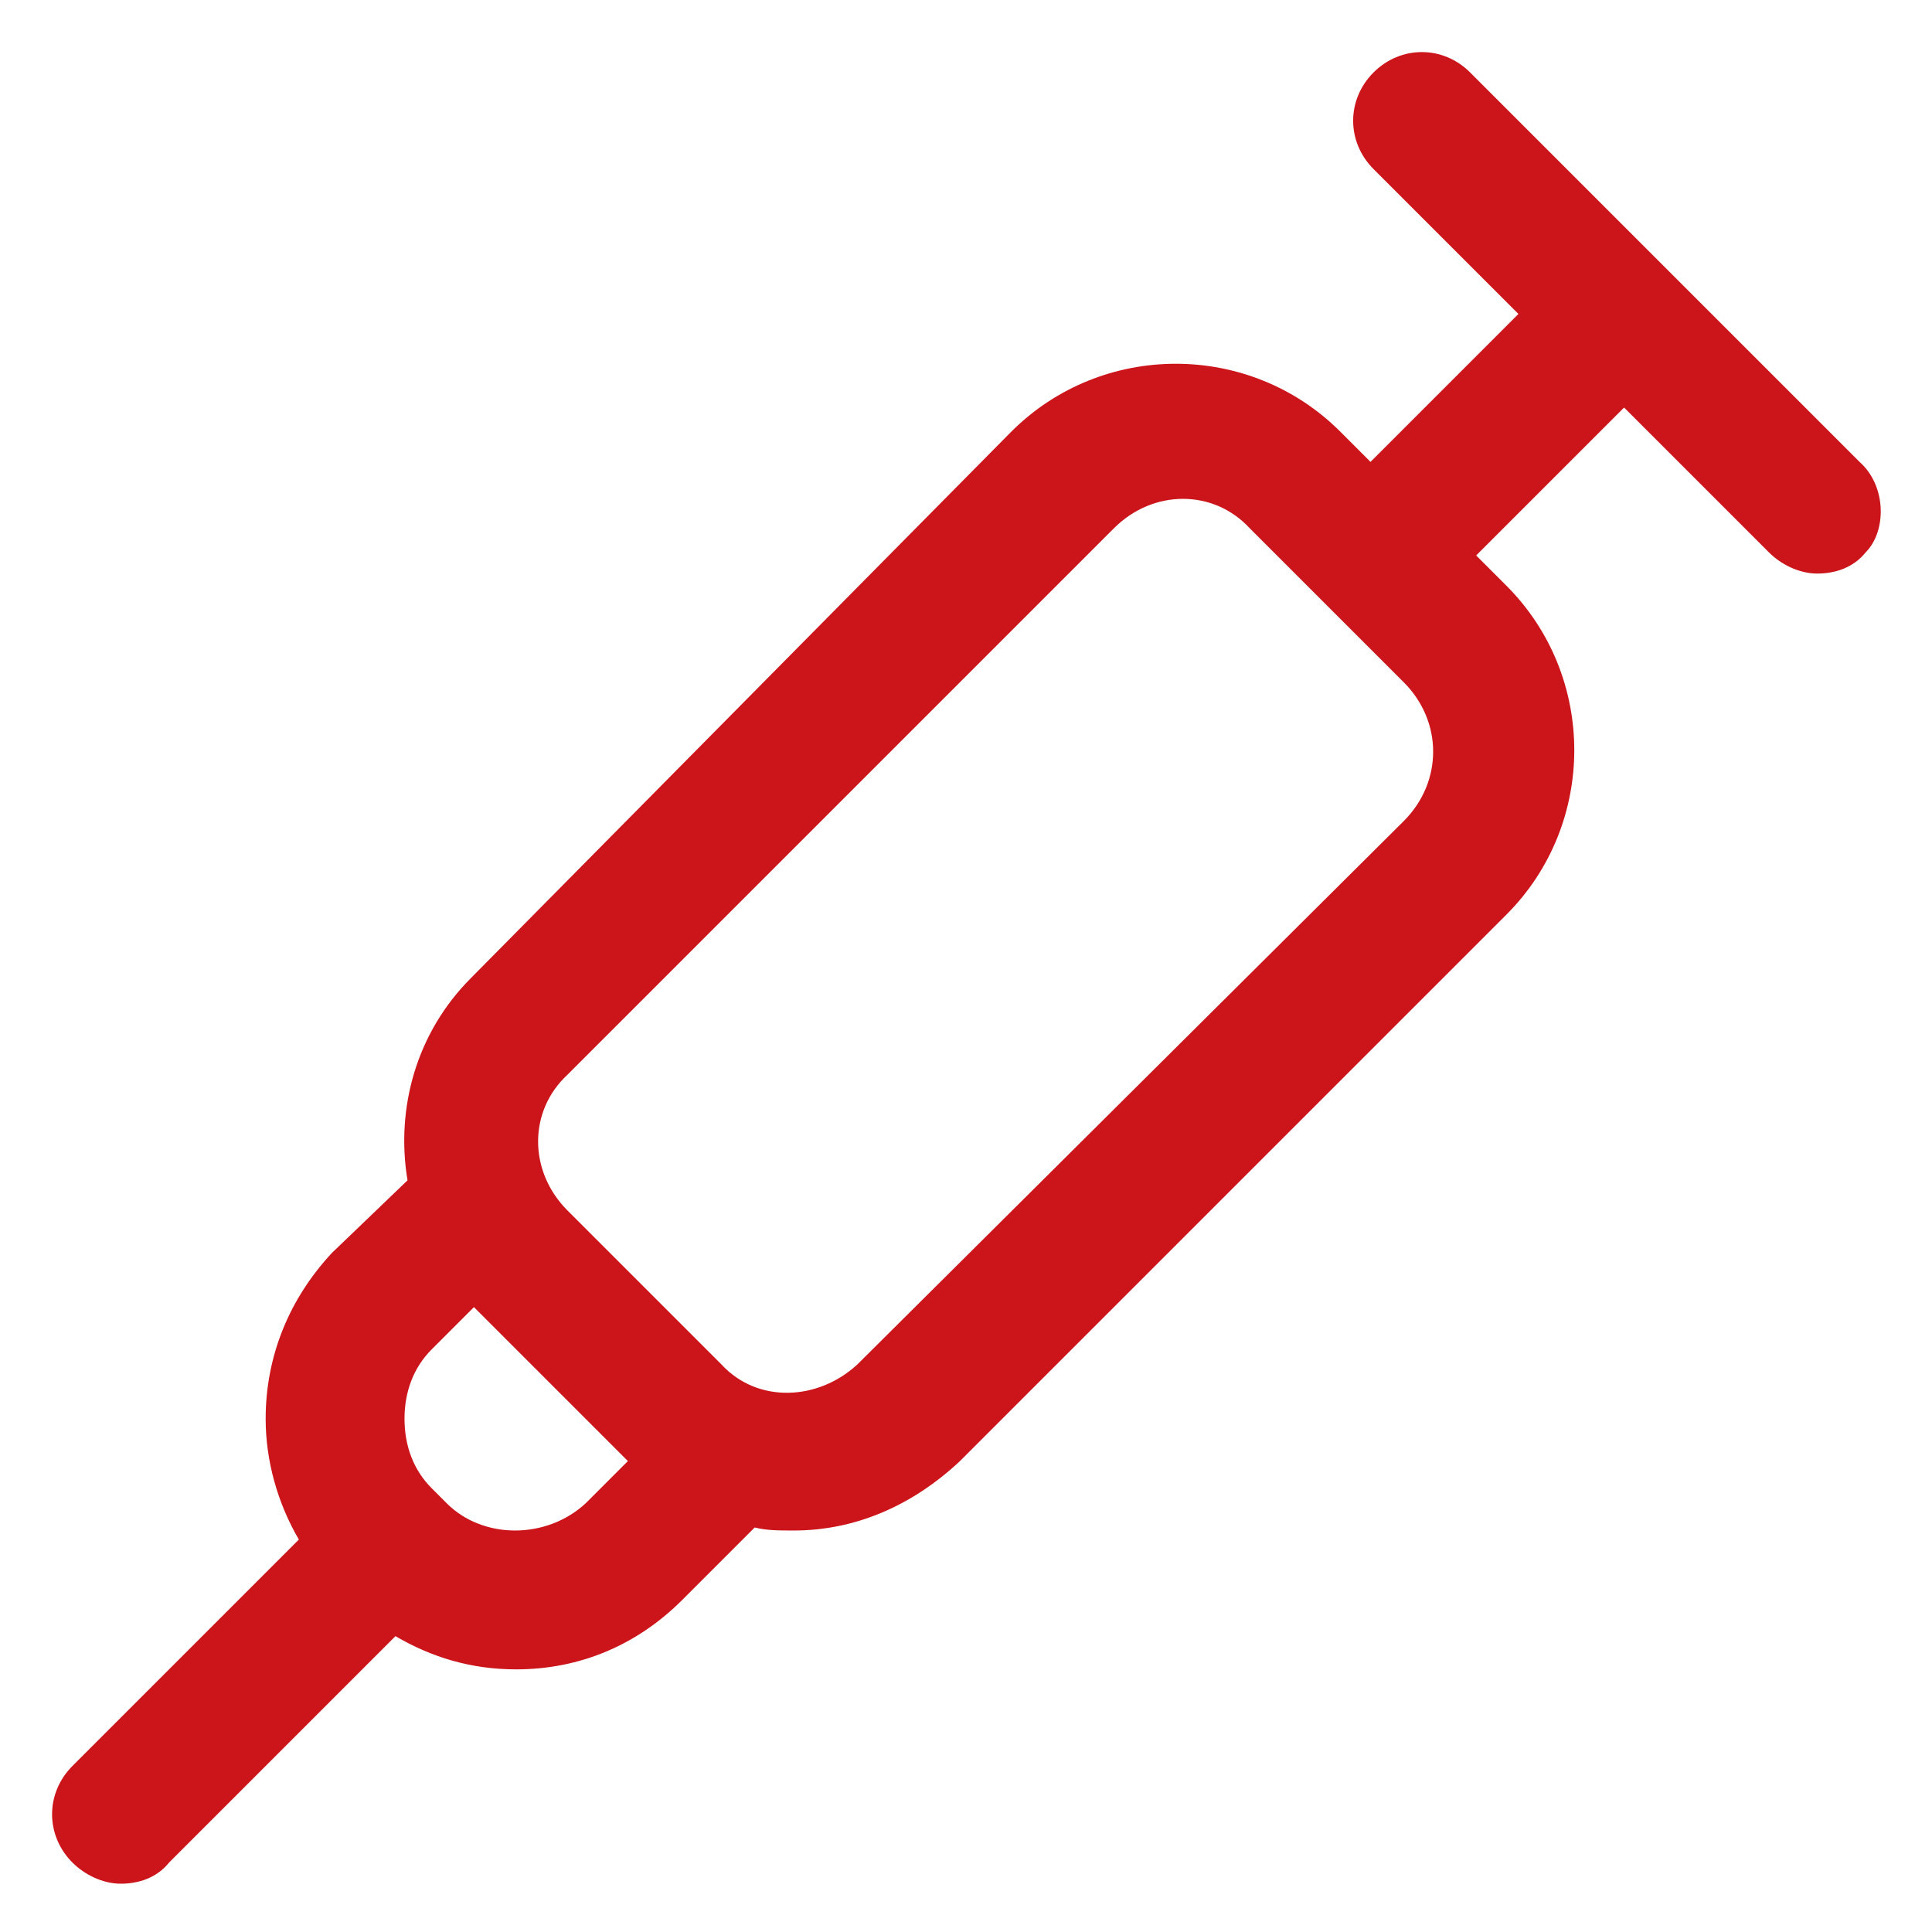 <svg width="16" height="16" viewBox="0 0 16 16" fill="none" xmlns="http://www.w3.org/2000/svg">
  <g clip-path="url(#clip0_728_292)">
    <path
      d="M15.4 3.825L12.175 0.6C11.95 0.375 11.6 0.375 11.375 0.6C11.15 0.825 11.15 1.175 11.375 1.4L12.575 2.6L11.35 3.825L11.1 3.575C10.35 2.825 9.125 2.825 8.375 3.575L3.9 8.1C3.45 8.55 3.275 9.175 3.375 9.775L2.75 10.375C2.4 10.75 2.2 11.225 2.2 11.75C2.2 12.1 2.3 12.45 2.475 12.75L0.6 14.625C0.375 14.85 0.375 15.2 0.6 15.425C0.7 15.525 0.85 15.6 1 15.6C1.15 15.6 1.3 15.55 1.4 15.425L3.275 13.55C3.575 13.725 3.9 13.825 4.275 13.825C4.8 13.825 5.275 13.625 5.65 13.25L6.25 12.65C6.35 12.675 6.45 12.675 6.575 12.675C7.075 12.675 7.55 12.475 7.95 12.1L12.475 7.575C13.225 6.825 13.225 5.6 12.475 4.85L12.225 4.6L13.45 3.375L14.65 4.575C14.75 4.675 14.9 4.75 15.05 4.75C15.2 4.75 15.35 4.7 15.45 4.575C15.625 4.4 15.625 4.025 15.4 3.825ZM3.7 12.45L3.575 12.325C3.425 12.175 3.35 11.975 3.35 11.75C3.35 11.525 3.425 11.325 3.575 11.175L3.925 10.825L5.2 12.1L4.85 12.45C4.525 12.75 4 12.75 3.7 12.45ZM11.625 6.8L7.1 11.3C6.775 11.6 6.275 11.625 5.975 11.3L4.7 10.025C4.375 9.7 4.375 9.2 4.7 8.9L9.225 4.375C9.55 4.05 10.05 4.05 10.35 4.375L11.625 5.65C11.95 5.975 11.95 6.475 11.625 6.8Z"
      fill="#CC151A" />
  </g>
  <defs>
    <clipPath id="clip0_728_292">
      <rect width="16" height="16" fill="white" />
    </clipPath>
  </defs>
</svg>
